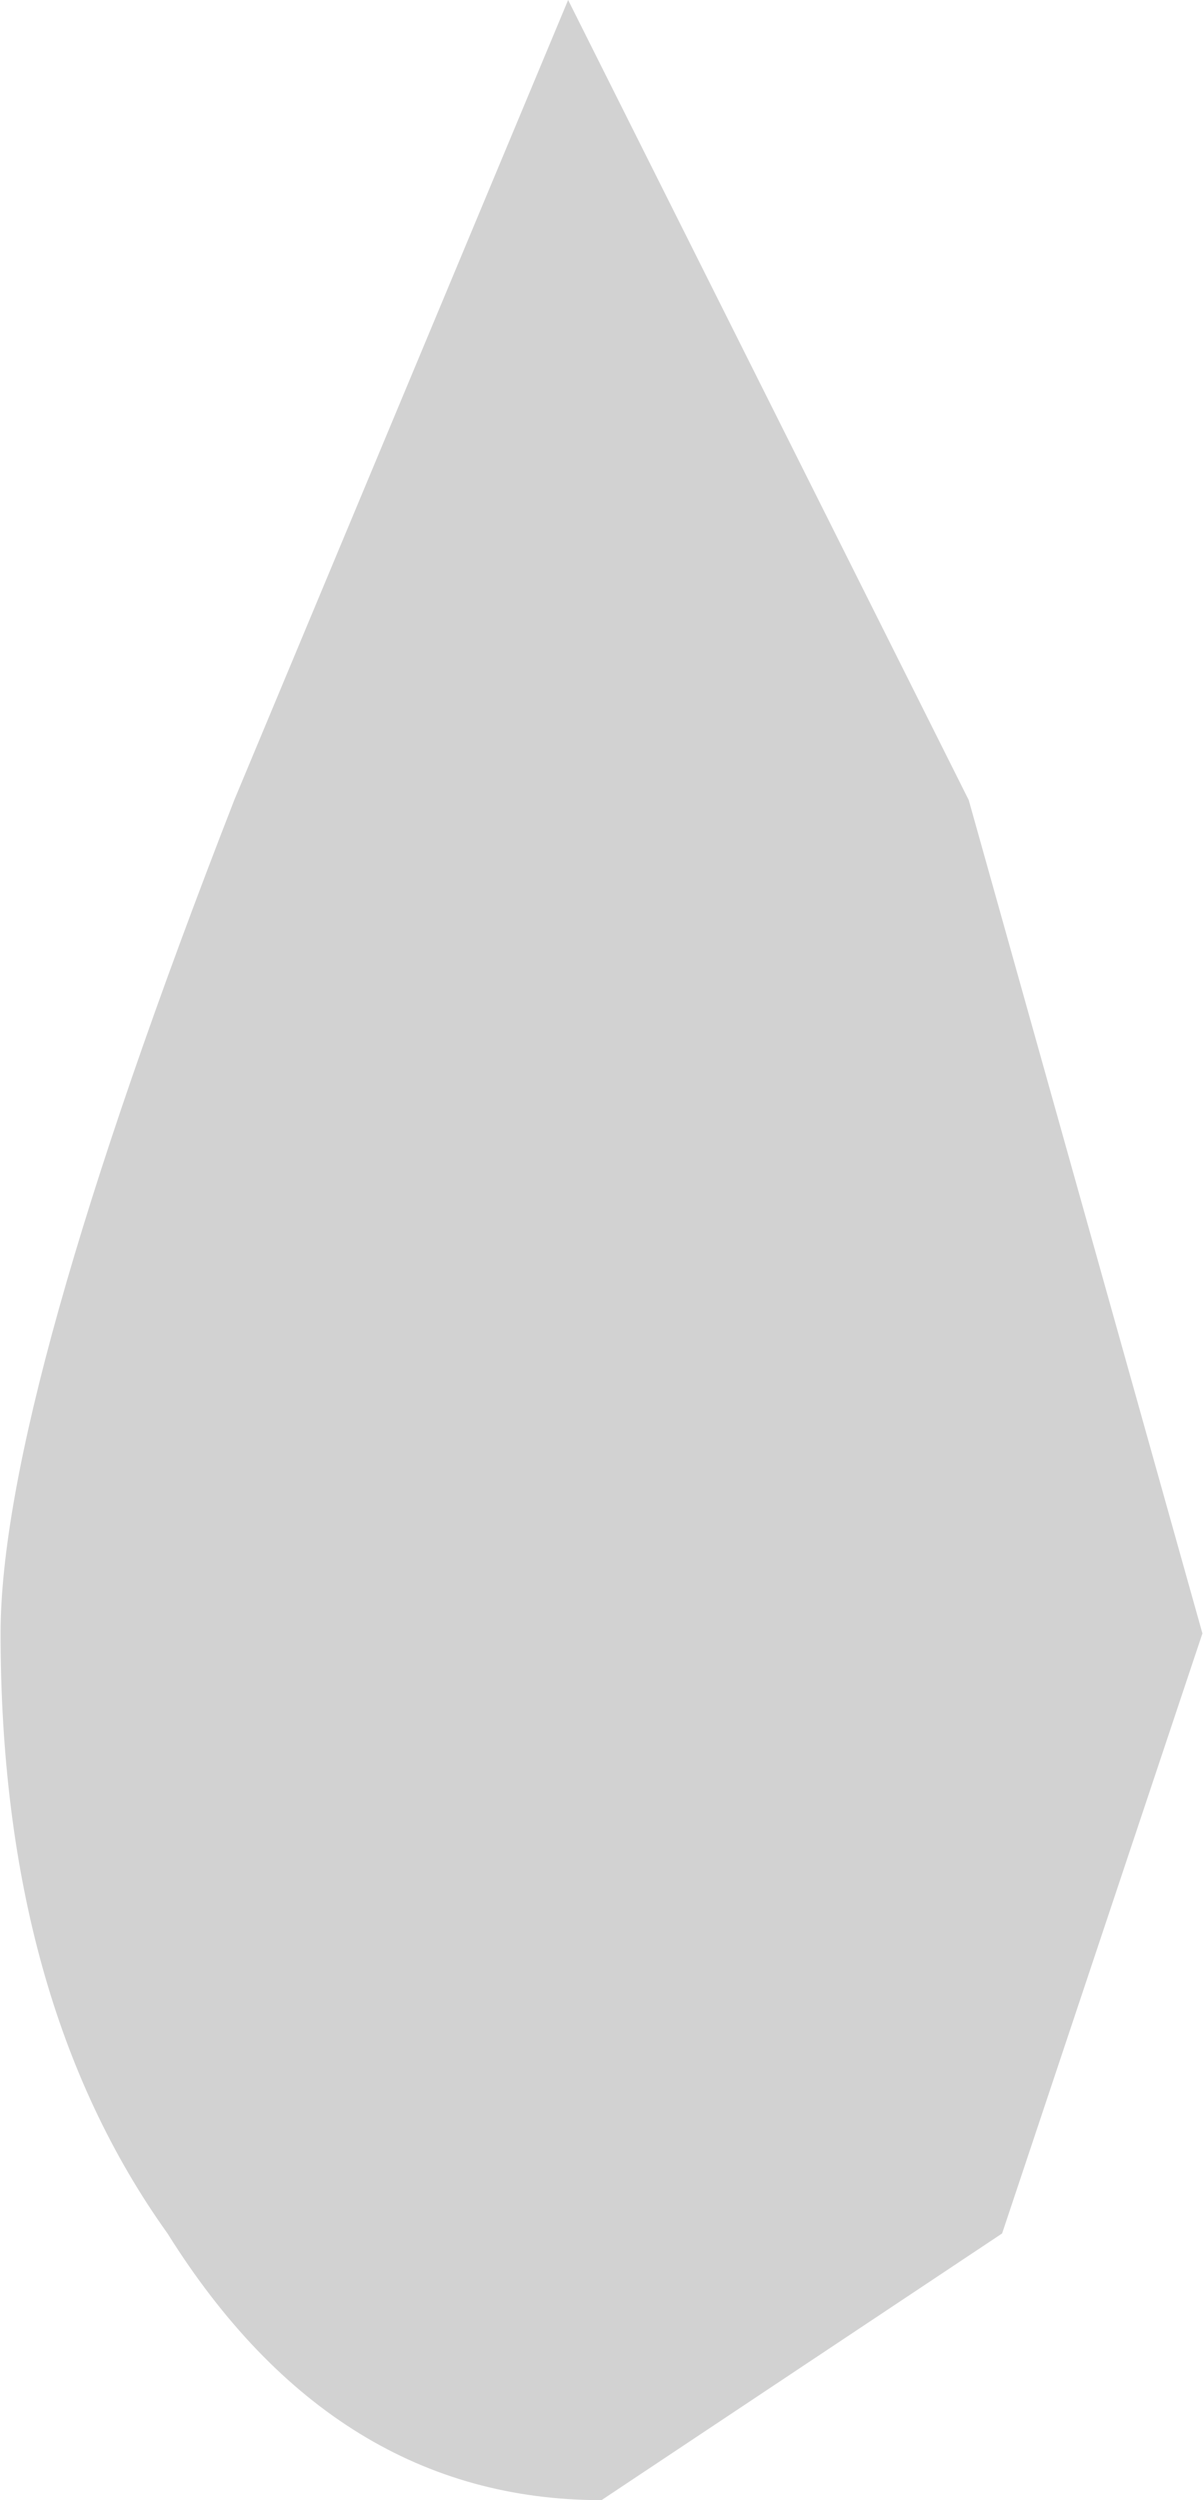 <?xml version="1.0" encoding="UTF-8"?>
<svg xmlns="http://www.w3.org/2000/svg" xmlns:xlink="http://www.w3.org/1999/xlink" width="128pt" height="266pt" viewBox="0 0 128 266" version="1.1">
<g id="surface1">
<path style=" stroke:none;fill-rule:nonzero;fill:rgb(82.353%,82.353%,82.353%);fill-opacity:1;" d="M 127.938 173.785 L 106.625 237.625 L 64 266 C 45.055 266 29.664 256.543 17.824 237.625 C 5.984 221.074 0.062 199.797 0.062 173.785 C 0.062 157.234 8.352 127.68 24.926 85.121 L 60.449 0 L 103.074 85.121 L 127.938 173.785 "/>
</g>
</svg>
